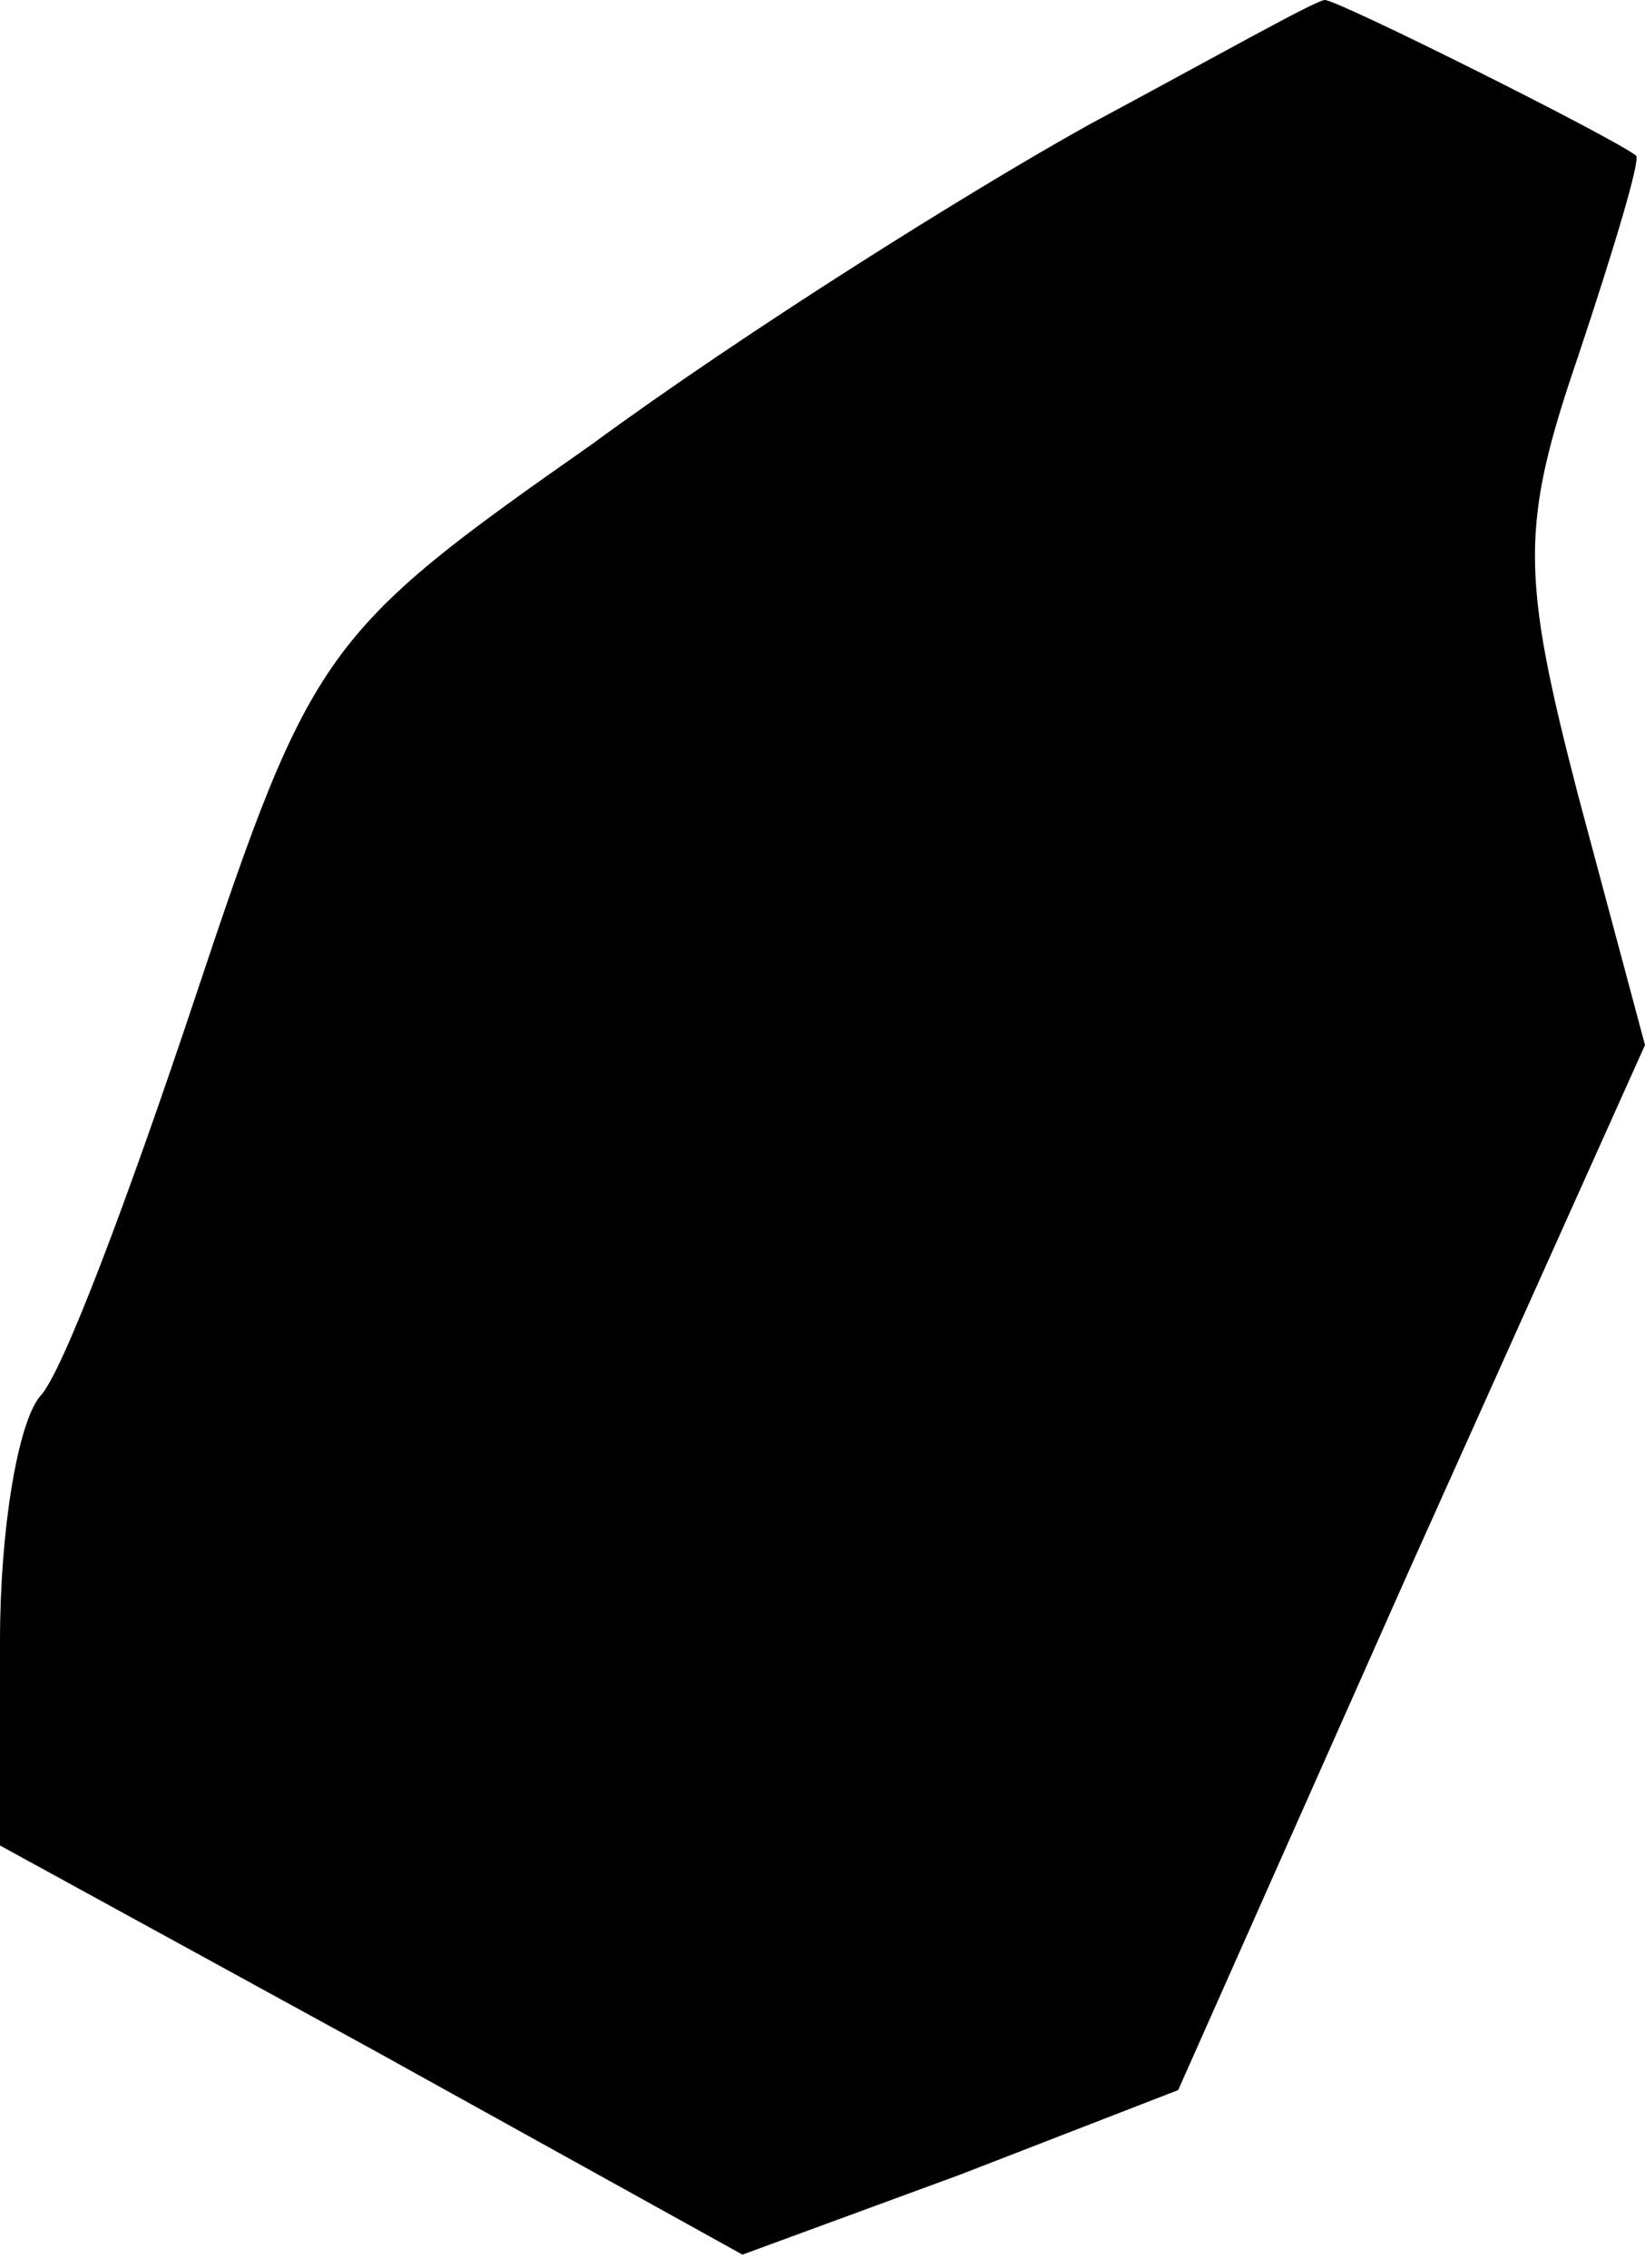 <?xml version="1.0" standalone="no"?>
<!DOCTYPE svg PUBLIC "-//W3C//DTD SVG 20010904//EN"
 "http://www.w3.org/TR/2001/REC-SVG-20010904/DTD/svg10.dtd">
<svg version="1.0" xmlns="http://www.w3.org/2000/svg"
 width="37pt" height="51pt" viewBox="0 0 37 51"
 preserveAspectRatio="xMidYMid meet">
<g transform="translate(0,51) scale(0.1,-0.1)"
fill="#000000" stroke="none">
<path fill="#000000" stroke="none" d="M245 482 c-27 -15 -78 -47 -112 -72
-60 -42 -63 -46 -89 -124 -15 -45 -30 -85 -35 -90 -5 -6 -9 -30 -9 -55 l0 -46
84 -46 83 -46 49 18 49 19 52 117 53 118 -15 56 c-13 50 -13 61 0 99 8 24 14
44 13 45 -5 4 -67 35 -70 35 -2 0 -25 -13 -53 -28z"/>
</g>
</svg>
